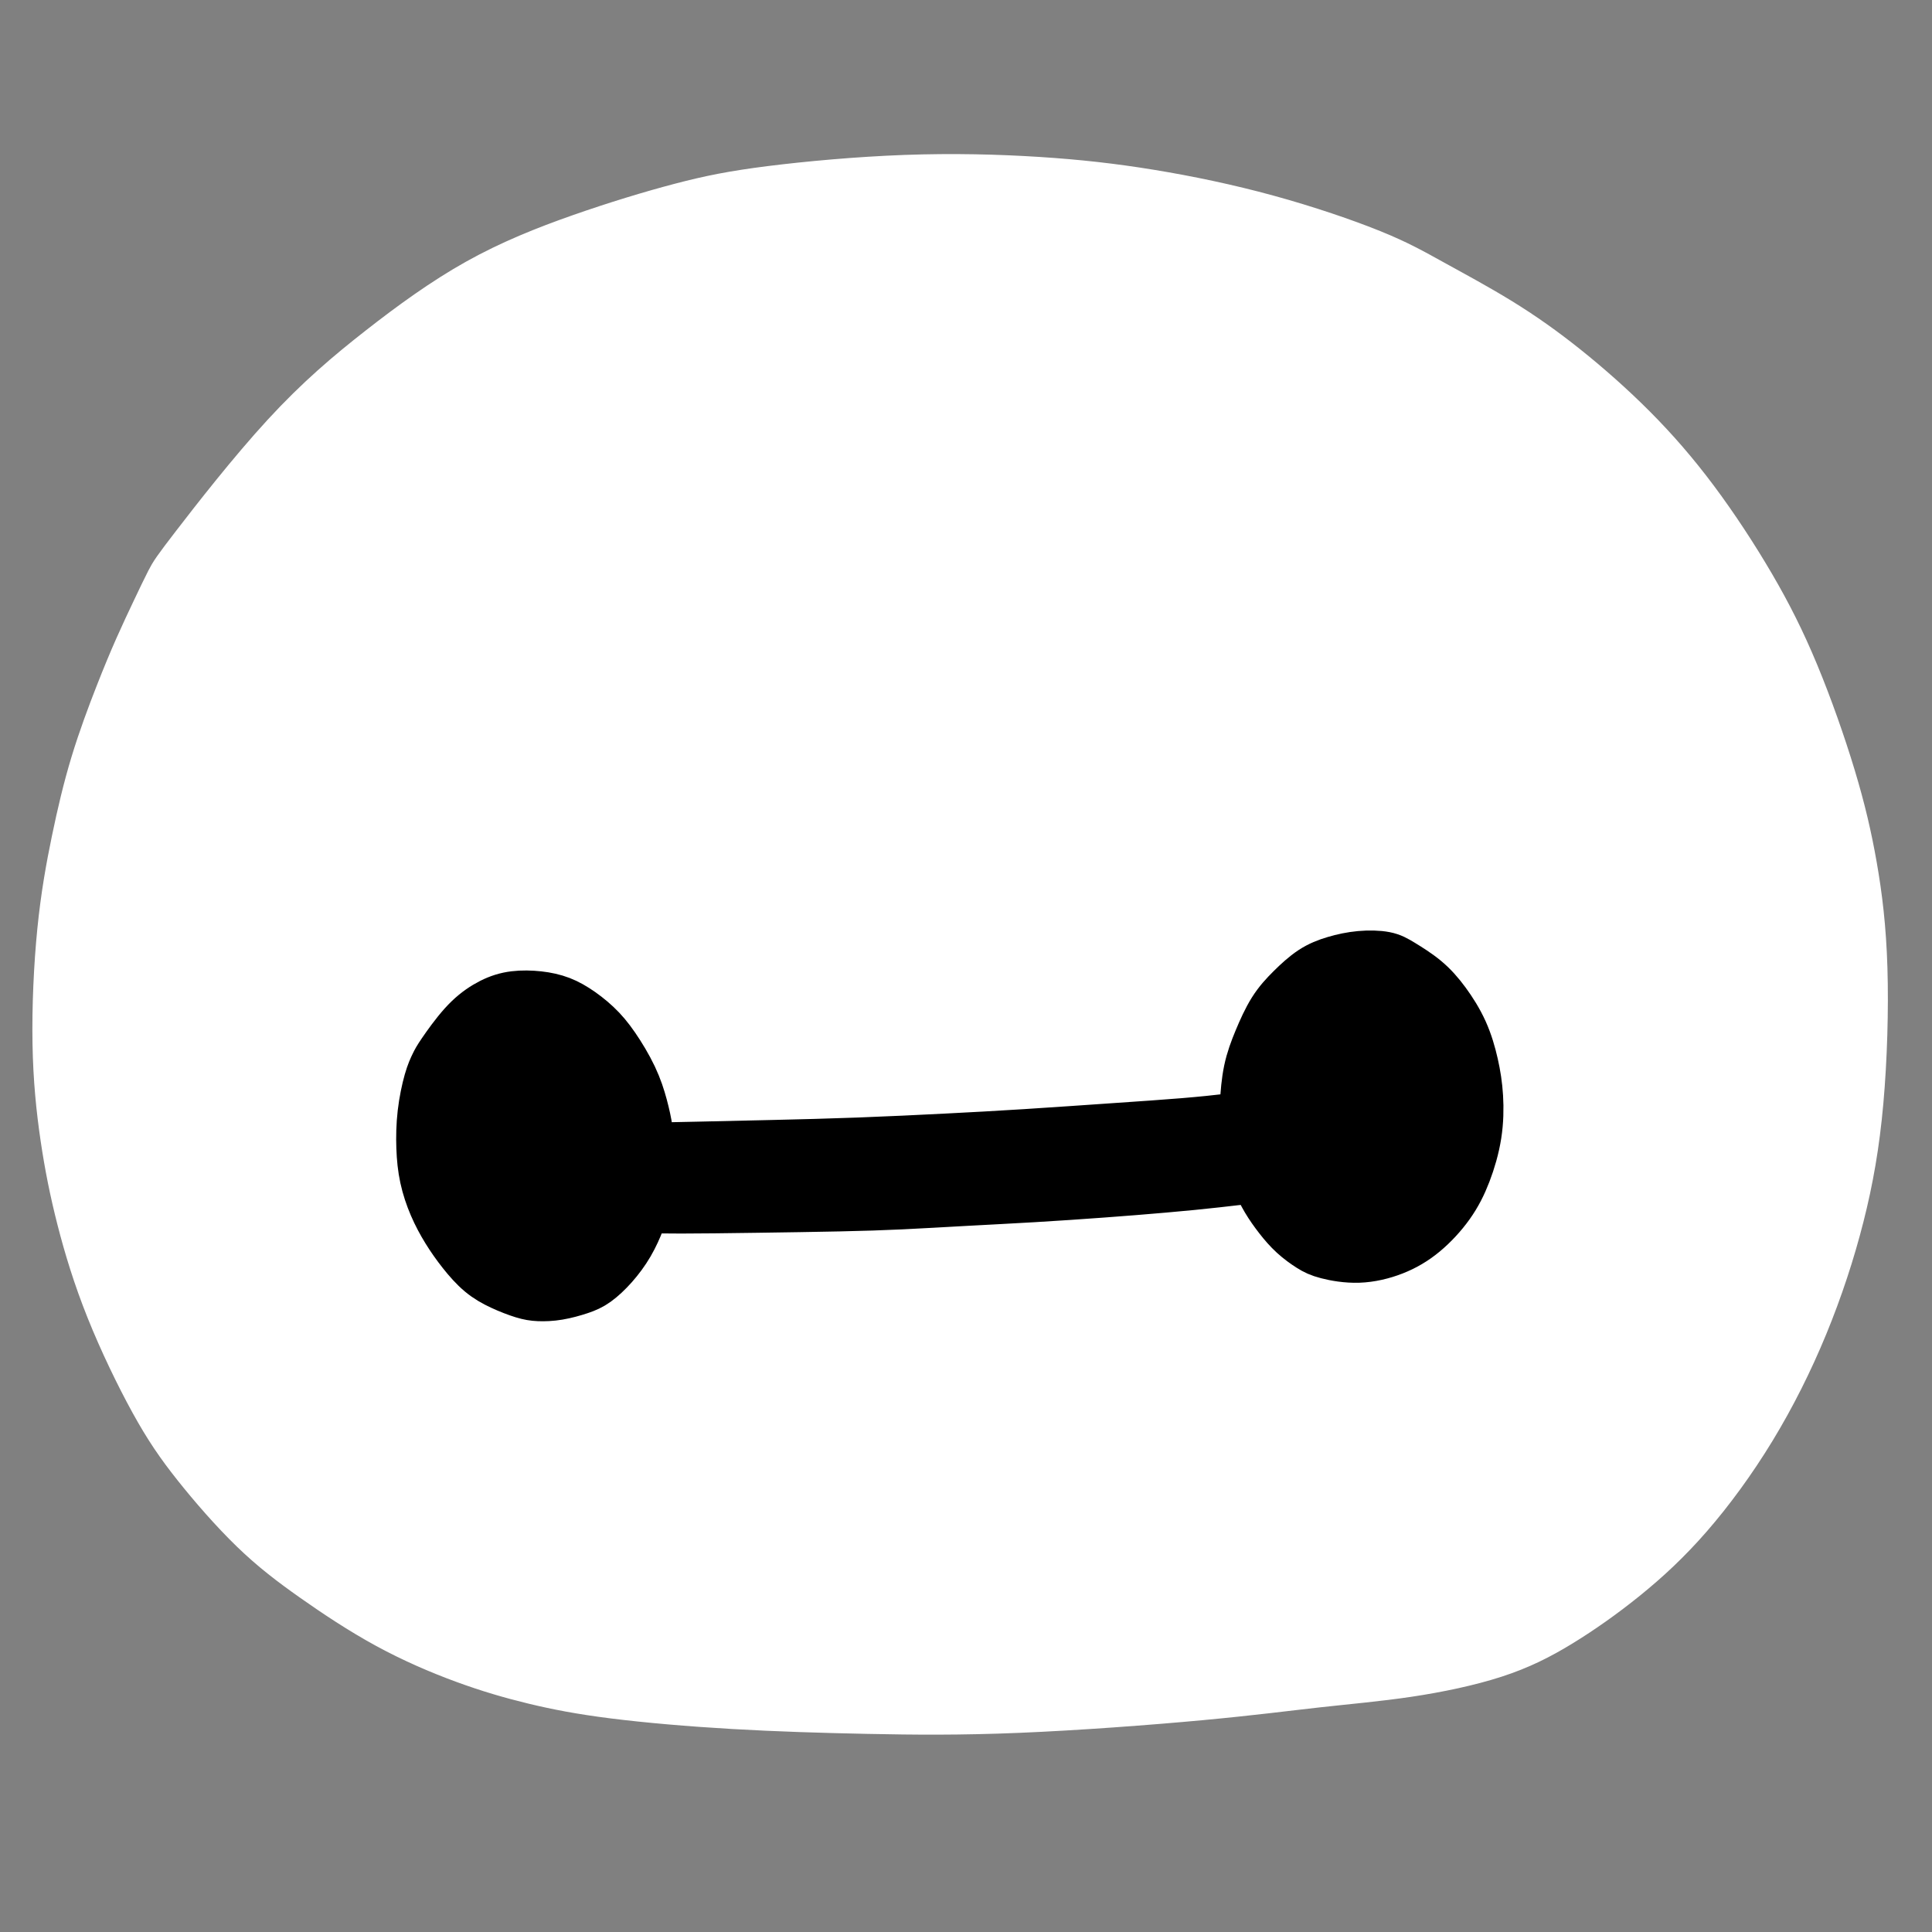 <?xml version="1.0" encoding="UTF-8" standalone="no"?>
<!-- Created with Inkscape (http://www.inkscape.org/) -->

<svg
   version="1.1"
   id="svg1"
   width="856"
   height="856"
   viewBox="0 0 856 856"
   sodipodi:docname="head-robot-white.svg"
   inkscape:version="1.4 (86a8ad7, 2024-10-11)"
   xmlns:inkscape="http://www.inkscape.org/namespaces/inkscape"
   xmlns:sodipodi="http://sodipodi.sourceforge.net/DTD/sodipodi-0.dtd"
   xmlns="http://www.w3.org/2000/svg"
   xmlns:svg="http://www.w3.org/2000/svg">
  <rect x="0" y="0" width="856" height="856" fill="#808080" stroke="none"/>
  <defs
     id="defs1">
    <inkscape:path-effect
       effect="bspline"
       id="path-effect2"
       is_visible="true"
       lpeversion="1.3"
       weight="33.333"
       steps="2"
       helper_size="0"
       apply_no_weight="true"
       apply_with_weight="true"
       only_selected="false"
       uniform="false" />
    <inkscape:path-effect
       effect="bspline"
       id="path-effect1"
       is_visible="true"
       lpeversion="1.3"
       weight="33.333"
       steps="2"
       helper_size="0"
       apply_no_weight="true"
       apply_with_weight="true"
       only_selected="false"
       uniform="false" />
  </defs>
  <sodipodi:namedview
     id="namedview1"
     pagecolor="#ffffff"
     bordercolor="#000000"
     borderopacity="0.25"
     inkscape:showpageshadow="2"
     inkscape:pageopacity="0.0"
     inkscape:pagecheckerboard="0"
     inkscape:deskcolor="#d1d1d1"
     inkscape:zoom="0.23568925"
     inkscape:cx="-371.25155"
     inkscape:cy="180.32218"
     inkscape:window-width="1920"
     inkscape:window-height="1009"
     inkscape:window-x="-8"
     inkscape:window-y="-8"
     inkscape:window-maximized="1"
     inkscape:current-layer="g2" />
  <g
     inkscape:groupmode="layer"
     inkscape:label="Image"
     id="g1">
    <g
       id="g2"
       transform="matrix(1.439,0,0,1.639,-186.455,31.273)">
      <path
         style="fill:#ffffff;fill-opacity:1;stroke:#ffffff;stroke-width:17.853;stroke-linecap:round;stroke-linejoin:round;stroke-opacity:1"
         d="m 190.604,130.195 c 5.969,-6.813 17.282,-19.564 27.533,-29.345 10.251,-9.782 19.438,-16.595 29.033,-23.189 9.594,-6.594 19.595,-12.969 29.845,-18.001 10.251,-5.032 20.751,-8.719 31.502,-12.032 10.751,-3.313 21.751,-6.25 30.845,-8.344 9.094,-2.094 16.282,-3.344 27.595,-4.594 11.313,-1.25 26.751,-2.5 41.377,-2.969 14.626,-0.469 28.439,-0.156 40.721,0.531 12.282,0.688 23.032,1.75 34.564,3.406 11.532,1.656 23.845,3.906 35.939,6.813 12.095,2.906 23.97,6.469 32.127,9.376 8.157,2.906 12.594,5.157 18.595,8.063 6,2.906 13.563,6.469 20.564,10.251 7,3.781 13.438,7.782 20.251,12.563 6.813,4.782 14.001,10.344 20.626,16.188 6.625,5.844 12.688,11.969 18.751,19.095 6.063,7.125 12.126,15.251 17.22,22.908 5.094,7.657 9.219,14.845 13.313,23.501 4.094,8.657 8.157,18.782 11.157,27.501 3,8.719 4.938,16.032 6.5,23.876 1.563,7.844 2.75,16.22 3.125,27.064 0.375,10.844 -0.062,24.157 -1.219,35.502 -1.156,11.344 -3.031,20.72 -5.813,30.345 -2.781,9.626 -6.469,19.501 -10.969,29.095 -4.5,9.594 -9.813,18.907 -15.813,27.564 -6,8.657 -12.688,16.657 -19.189,23.22 -6.5,6.563 -12.813,11.688 -19.407,16.376 -6.594,4.688 -13.469,8.938 -19.876,12.376 -6.407,3.438 -12.344,6.063 -20.032,8.25 -7.688,2.188 -17.126,3.938 -26.408,5.157 -9.282,1.219 -18.407,1.906 -28.033,2.844 -9.626,0.938 -19.751,2.125 -35.815,3.438 -16.064,1.313 -38.064,2.75 -56.097,3.406 -18.032,0.656 -32.095,0.531 -46.128,0.281 -14.032,-0.25 -28.033,-0.625 -41.565,-1.313 -13.532,-0.688 -26.595,-1.688 -36.783,-2.813 -10.188,-1.125 -17.501,-2.375 -24.564,-3.875 -7.063,-1.5 -13.876,-3.25 -21.345,-5.657 -7.469,-2.406 -15.595,-5.469 -23.564,-9.282 -7.969,-3.813 -15.782,-8.375 -22.501,-12.532 -6.719,-4.157 -12.344,-7.907 -18.376,-13.032 -6.032,-5.125 -12.469,-11.626 -17.47,-17.157 -5,-5.532 -8.563,-10.094 -12.876,-16.97 -4.313,-6.875 -9.375,-16.063 -13.282,-24.626 -3.906,-8.563 -6.657,-16.501 -8.813,-23.908 -2.156,-7.407 -3.719,-14.282 -4.969,-21.72 -1.25,-7.438 -2.188,-15.438 -2.375,-24.97 -0.188,-9.532 0.375,-20.595 1.438,-29.908 1.063,-9.313 2.625,-16.876 4.313,-24.033 1.688,-7.157 3.5,-13.907 5.782,-20.501 2.281,-6.594 5.032,-13.032 7.344,-18.22 2.313,-5.188 4.188,-9.125 6,-12.719 1.813,-3.594 3.563,-6.844 5.219,-9.907 1.656,-3.063 3.219,-5.938 4.313,-7.813 1.094,-1.875 1.719,-2.75 7.688,-9.563 z"
         id="path2"
         inkscape:path-effect="#path-effect2"
         inkscape:original-d="m 185.26022,136.13251 c 11.31313,-12.7507 22.62625,-25.5014 33.93938,-38.252108 9.18819,-6.813012 18.37601,-13.625752 27.56402,-20.438628 10.00075,-6.375479 20.0011,-12.750704 30.00165,-19.126056 10.50079,-3.687777 21.00116,-7.375407 31.50174,-11.06311 11.00083,-2.937721 22.00122,-5.875324 33.00182,-8.812987 7.18805,-1.250094 14.3758,-2.500138 21.56369,-3.750206 15.43867,-1.250094 30.87671,-2.500138 46.31506,-3.750207 13.81354,0.312523 27.62653,0.625034 41.43979,0.937551 10.75081,1.06258 21.50118,2.125118 32.25178,3.187676 12.31342,2.250169 24.62636,4.500249 36.93954,6.750373 11.87589,3.562768 23.75131,7.125393 35.62696,10.68809 4.43784,2.250169 8.87549,4.500248 13.31324,6.750372 7.56307,3.562768 15.12583,7.125393 22.68875,10.68809 6.43798,4.000301 12.87571,8.000442 19.31357,12.000662 7.18804,5.562919 14.37579,11.125614 21.56369,16.688421 6.06295,6.125457 12.12566,12.250677 18.1885,18.376017 6.06296,8.12561 12.12567,16.25089 18.1885,24.37634 4.12531,7.18804 8.25046,14.3758 12.37569,21.56369 4.0628,10.12576 8.12544,20.25112 12.18817,30.37668 1.93764,7.31305 3.87521,14.62581 5.81282,21.93871 1.18759,8.37563 2.37513,16.75092 3.5627,25.12639 -0.43754,13.3135 -0.87505,26.62647 -1.31258,39.9397 -1.87514,9.37571 -3.7502,18.75104 -5.62531,28.12655 -3.68777,9.87575 -7.3754,19.75109 -11.06311,29.62664 -5.3129,9.3132 -10.62558,18.62603 -15.93838,27.93904 -6.688,8.0006 -13.37573,16.00088 -20.0636,24.00133 -6.31298,5.12538 -12.6257,10.25056 -18.93855,15.37584 -6.87552,4.25032 -13.75076,8.50047 -20.62614,12.75071 -5.93794,2.62519 -11.87565,5.25029 -17.81348,7.87543 -9.43821,1.75013 -18.87604,3.5002 -28.31406,5.25029 -9.12569,0.68755 -18.25101,1.37508 -27.37651,2.06262 -10.12577,1.18759 -20.25112,2.37513 -30.37668,3.56269 -22.00165,1.43761 -44.00243,2.87516 -66.00364,4.31274 -14.06356,-0.12501 -28.12656,-0.25001 -42.18983,-0.37502 -14.00105,-0.37503 -28.00155,-0.75004 -42.00232,-1.12506 -13.06348,-1.00008 -26.12644,-2.00011 -39.18966,-3.00017 -7.31305,-1.25009 -14.62581,-2.50014 -21.93871,-3.7502 -6.81302,-1.75014 -13.62576,-3.5002 -20.43863,-5.25029 -8.12561,-3.06273 -16.2509,-6.12534 -24.37635,-9.18801 -7.81308,-4.56284 -15.62586,-9.12551 -23.43879,-13.68826 -5.62542,-3.75028 -11.25062,-7.50041 -16.87593,-11.25062 -6.43799,-6.50049 -12.87571,-13.00072 -19.31357,-19.50107 -3.56277,-4.56285 -7.12539,-9.12551 -10.68809,-13.68826 -5.06288,-9.18819 -10.12556,-18.37601 -15.18834,-27.56402 -2.7502,-7.9381 -5.5003,-15.87588 -8.25045,-23.81382 -1.56262,-6.87551 -3.12517,-13.75075 -4.68776,-20.62613 -0.93757,-8.00061 -1.8751,-16.00089 -2.81266,-24.00133 0.56255,-11.06333 1.12507,-22.12622 1.6876,-33.18933 1.56262,-7.56307 3.12517,-15.12583 4.68776,-22.68875 1.81263,-6.75051 3.6252,-13.50075 5.4378,-20.25112 2.7502,-6.43798 5.5003,-12.87571 8.25045,-19.31357 1.87514,-3.93779 3.75021,-7.87543 5.62531,-11.81315 1.75013,-3.25024 3.5002,-6.50036 5.25029,-9.75054 1.56262,-2.87521 3.12517,-5.75031 4.68776,-8.62547 0.62505,-0.87507 1.25007,-1.7501 1.8751,-2.62515 z" />
      <path
         style="fill:#000000;stroke:#000000;stroke-width:17.853;stroke-linecap:round;stroke-linejoin:round"
         d="m 266.546,267.018 c 1.374,-1.772 3.849,-4.822 6.17,-7.087 2.32,-2.265 4.486,-3.746 6.674,-4.895 2.188,-1.149 4.398,-1.967 6.773,-2.409 2.376,-0.442 4.917,-0.508 7.381,-0.376 2.464,0.133 4.851,0.464 6.983,1.028 2.133,0.564 4.011,1.359 6.055,2.497 2.044,1.138 4.254,2.619 6.165,4.199 1.912,1.58 3.525,3.259 5.337,5.569 1.812,2.309 3.823,5.248 5.259,7.911 1.436,2.663 2.298,5.049 2.983,7.281 0.685,2.232 1.193,4.309 1.47,6 0.276,1.691 0.32,2.994 0.365,3.989 0.044,0.994 0.088,1.679 0.179,2.067 0.091,0.388 0.229,0.478 2.782,0.476 2.553,-0.002 7.522,-0.096 14.007,-0.221 6.485,-0.125 14.485,-0.281 22.798,-0.453 8.313,-0.172 16.938,-0.359 26.048,-0.656 9.11,-0.297 18.704,-0.703 27.111,-1.078 8.407,-0.375 15.626,-0.719 24.329,-1.203 8.704,-0.484 18.892,-1.109 27.423,-1.625 8.532,-0.516 15.407,-0.922 21.189,-1.344 5.782,-0.422 10.469,-0.859 13.594,-1.188 3.125,-0.328 4.688,-0.547 5.516,-0.766 0.828,-0.219 0.922,-0.438 0.938,-1.234 0.016,-0.797 -0.047,-2.172 0.062,-4.407 0.109,-2.235 0.391,-5.328 1.047,-8.079 0.656,-2.75 1.688,-5.157 2.906,-7.735 1.219,-2.578 2.625,-5.328 4.203,-7.532 1.578,-2.203 3.328,-3.86 5.282,-5.563 1.953,-1.703 4.11,-3.453 6.282,-4.703 2.172,-1.25 4.36,-2 6.766,-2.625 2.406,-0.625 5.032,-1.125 7.75,-1.344 2.719,-0.219 5.532,-0.156 7.547,0.188 2.016,0.344 3.235,0.969 5.188,2.016 1.953,1.047 4.641,2.516 6.907,4.172 2.266,1.656 4.11,3.5 5.953,5.703 1.844,2.203 3.688,4.766 5.078,7.469 1.391,2.703 2.328,5.547 3.031,8.282 0.703,2.735 1.172,5.36 1.375,8.297 0.203,2.938 0.141,6.188 -0.453,9.501 -0.594,3.313 -1.719,6.688 -3.016,9.657 -1.297,2.969 -2.766,5.532 -4.844,8.094 -2.078,2.563 -4.766,5.125 -7.563,7.157 -2.797,2.031 -5.703,3.531 -9.016,4.672 -3.313,1.141 -7.032,1.922 -10.672,2.031 -3.641,0.109 -7.203,-0.453 -9.594,-1 -2.391,-0.547 -3.61,-1.078 -5.11,-1.906 -1.5,-0.828 -3.281,-1.953 -4.875,-3.235 -1.594,-1.281 -3,-2.719 -4.344,-4.235 -1.344,-1.516 -2.625,-3.11 -3.672,-4.657 -1.047,-1.547 -1.859,-3.047 -2.469,-4.156 -0.609,-1.109 -1.016,-1.828 -3.125,-1.953 -2.11,-0.125 -5.922,0.344 -10.61,0.813 -4.688,0.469 -10.251,0.938 -16.142,1.391 -5.891,0.453 -12.11,0.891 -18.876,1.328 -6.766,0.438 -14.079,0.875 -21.314,1.25 -7.235,0.375 -14.391,0.688 -21.236,1.016 -6.844,0.328 -13.376,0.672 -19.439,0.922 -6.063,0.25 -11.657,0.406 -19.126,0.547 -7.469,0.141 -16.813,0.266 -25.673,0.375 -8.86,0.109 -17.235,0.203 -22.986,0.203 -5.75,0 -8.875,-0.094 -10.501,-0.031 -1.625,0.062 -1.75,0.281 -1.984,0.969 -0.234,0.688 -0.578,1.844 -1.281,3.485 -0.703,1.641 -1.766,3.766 -3.094,5.766 -1.328,2 -2.922,3.875 -4.594,5.532 -1.672,1.656 -3.422,3.094 -4.985,4.078 -1.563,0.984 -2.938,1.516 -4.844,2.078 -1.906,0.563 -4.344,1.156 -6.578,1.484 -2.235,0.328 -4.266,0.391 -5.938,0.328 -1.672,-0.062 -2.985,-0.25 -4.844,-0.75 -1.859,-0.5 -4.266,-1.313 -6.485,-2.219 -2.219,-0.906 -4.25,-1.906 -6.188,-3.328 -1.938,-1.422 -3.781,-3.266 -5.469,-5.141 -1.688,-1.875 -3.219,-3.781 -4.625,-5.782 -1.406,-2 -2.688,-4.094 -3.781,-6.328 -1.094,-2.235 -2,-4.61 -2.594,-7.016 -0.594,-2.406 -0.875,-4.844 -0.984,-7.563 -0.109,-2.719 -0.047,-5.719 0.352,-8.743 0.398,-3.024 1.133,-6.071 1.813,-8.157 0.68,-2.086 1.305,-3.211 1.754,-4.021 0.449,-0.81 0.723,-1.305 2.097,-3.077 z"
         id="path1"
         inkscape:path-effect="#path-effect1"
         inkscape:original-d="m 265.44486,268.29554 c 2.47501,-3.04957 4.95002,-6.09913 7.42503,-9.1487 2.16568,-1.48062 4.33127,-2.96117 6.4969,-4.44176 2.20988,-0.81765 4.41966,-1.63527 6.62949,-2.45291 2.54136,-0.0663 5.08261,-0.13259 7.62392,-0.19889 2.38666,0.33149 4.77323,0.66295 7.15985,0.99443 1.87839,0.79555 3.75671,1.59108 5.63507,2.38662 2.20987,1.48061 4.41966,2.96117 6.62949,4.44175 1.61321,1.67951 3.22635,3.35895 4.83953,5.03842 2.01099,2.93913 4.02189,5.87815 6.03284,8.81722 0.86185,2.38667 1.72367,4.77324 2.5855,7.15985 0.50827,2.07729 1.01652,4.15449 1.52478,6.23173 0.0442,1.30382 0.0884,2.6076 0.13259,3.9114 0.0442,0.68506 0.0884,1.37009 0.13259,2.05514 0.13774,0.09 0.27547,0.18007 0.4132,0.2701 4.96913,-0.0938 9.93805,-0.18751 14.90707,-0.28126 8.00061,-0.15627 16.00089,-0.31252 24.00133,-0.46878 8.62565,-0.18751 17.25095,-0.37502 25.87643,-0.56253 9.59447,-0.40628 19.18856,-0.81255 28.78284,-1.21882 7.21929,-0.34377 14.43829,-0.68754 21.65744,-1.03131 10.18827,-0.62504 20.37613,-1.25006 30.56419,-1.8751 6.87551,-0.40628 13.75076,-0.81254 20.62614,-1.21882 4.68785,-0.43753 9.37551,-0.87505 14.06327,-1.31257 1.56262,-0.21877 3.12517,-0.43752 4.68776,-0.65629 0.0938,-0.21876 0.18751,-0.43752 0.28127,-0.65628 -0.0625,-1.37511 -0.12501,-2.75015 -0.18751,-4.12523 0.28127,-3.09398 0.56253,-6.18784 0.84379,-9.28176 1.03133,-2.40643 2.06262,-4.81277 3.09392,-7.21915 1.40636,-2.75021 2.81266,-5.5003 4.21899,-8.25046 1.75013,-1.65637 3.50019,-3.31268 5.25029,-4.96902 2.15641,-1.75013 4.31273,-3.50019 6.4691,-5.25029 2.18767,-0.75006 4.37524,-1.50008 6.56287,-2.25012 2.62519,-0.50004 5.25028,-1.00006 7.87543,-1.50009 2.81271,0.0625 5.62531,0.12501 8.43797,0.18751 1.21884,0.62505 2.43763,1.25007 3.65645,1.87511 2.6877,1.46886 5.37529,2.93766 8.06294,4.40649 1.84389,1.84389 3.68771,3.6877 5.53156,5.53156 1.84389,2.56269 3.6877,5.12528 5.53155,7.68792 0.93757,2.84396 1.87511,5.68781 2.81266,8.53172 0.46878,2.6252 0.93755,5.25029 1.40633,7.87544 -0.0625,3.25024 -0.12501,6.50035 -0.18751,9.75053 -1.12509,3.37526 -2.25013,6.75038 -3.37519,10.12556 -1.46886,2.5627 -2.93766,5.12529 -4.40649,7.68793 -2.68771,2.56269 -5.3753,5.12528 -8.06295,7.68792 -2.90647,1.50011 -5.81282,3.00017 -8.71923,4.50025 -3.71903,0.78131 -7.43791,1.56259 -11.15687,2.34388 -3.56276,-0.56254 -7.12539,-1.12506 -10.68809,-1.68759 -1.21884,-0.53129 -2.43763,-1.06256 -3.65645,-1.59384 -1.78138,-1.12509 -3.56269,-2.25013 -5.34404,-3.37519 -1.40636,-1.43761 -2.81266,-2.87516 -4.21899,-4.31274 -1.28134,-1.59387 -2.56264,-3.18767 -3.84396,-4.78151 -0.81256,-1.50011 -1.62509,-3.00017 -2.43763,-4.50025 -0.40628,-0.7188 -0.81255,-1.43758 -1.21882,-2.15637 -3.81279,0.46879 -7.62542,0.93755 -11.43813,1.40633 -5.56292,0.46879 -11.12561,0.93755 -16.68842,1.40633 -6.21922,0.43753 -12.43819,0.87505 -18.65728,1.31257 -7.31305,0.43753 -14.62581,0.87505 -21.93871,1.31257 -7.15679,0.31253 -14.31329,0.62504 -21.46994,0.93755 -6.53174,0.34378 -13.06322,0.68754 -19.59483,1.03131 -5.59417,0.15626 -11.18812,0.31252 -16.78217,0.46878 -9.34446,0.12501 -18.68854,0.25001 -28.0328,0.37502 -8.37563,0.0937 -16.75093,0.18751 -25.12639,0.28126 -3.12523,-0.0937 -6.25034,-0.18751 -9.37552,-0.28126 -0.12501,0.21876 -0.25001,0.43752 -0.37502,0.65628 -0.34377,1.15634 -0.68753,2.31263 -1.0313,3.46895 -1.06258,2.12516 -2.12512,4.25023 -3.18768,6.37535 -1.59387,1.87514 -3.18768,3.7502 -4.78151,5.62531 -1.75014,1.43761 -3.5002,2.87516 -5.25029,4.31274 -1.37511,0.53129 -2.75016,1.06255 -4.12523,1.59383 -2.43768,0.5938 -4.87527,1.18757 -7.3129,1.78135 -2.03141,0.0625 -4.06273,0.12501 -6.09409,0.18751 -1.3126,-0.18751 -2.62515,-0.37502 -3.93772,-0.56253 -2.40643,-0.81256 -4.81276,-1.62509 -7.21915,-2.43763 -2.0314,-1.00008 -4.06272,-2.00011 -6.09408,-3.00017 -1.84389,-1.84389 -3.68771,-3.6877 -5.53156,-5.53155 -1.53136,-1.9064 -3.06267,-3.81271 -4.594,-5.71907 -1.28135,-2.09391 -2.56264,-4.18773 -3.84396,-6.2816 -0.90632,-2.37517 -1.8126,-4.75026 -2.7189,-7.12539 -0.28128,-2.43768 -0.56254,-4.87527 -0.8438,-7.3129 0.0625,-3.00023 0.12501,-6.00033 0.18751,-9.0005 0.73443,-3.0471 1.46883,-6.09409 2.20325,-9.14113 0.62504,-1.12508 1.25007,-2.25012 1.8751,-3.37519 0.27363,-0.495 0.54725,-0.98998 0.82088,-1.48497 z" />
    </g>
  </g>
</svg>
